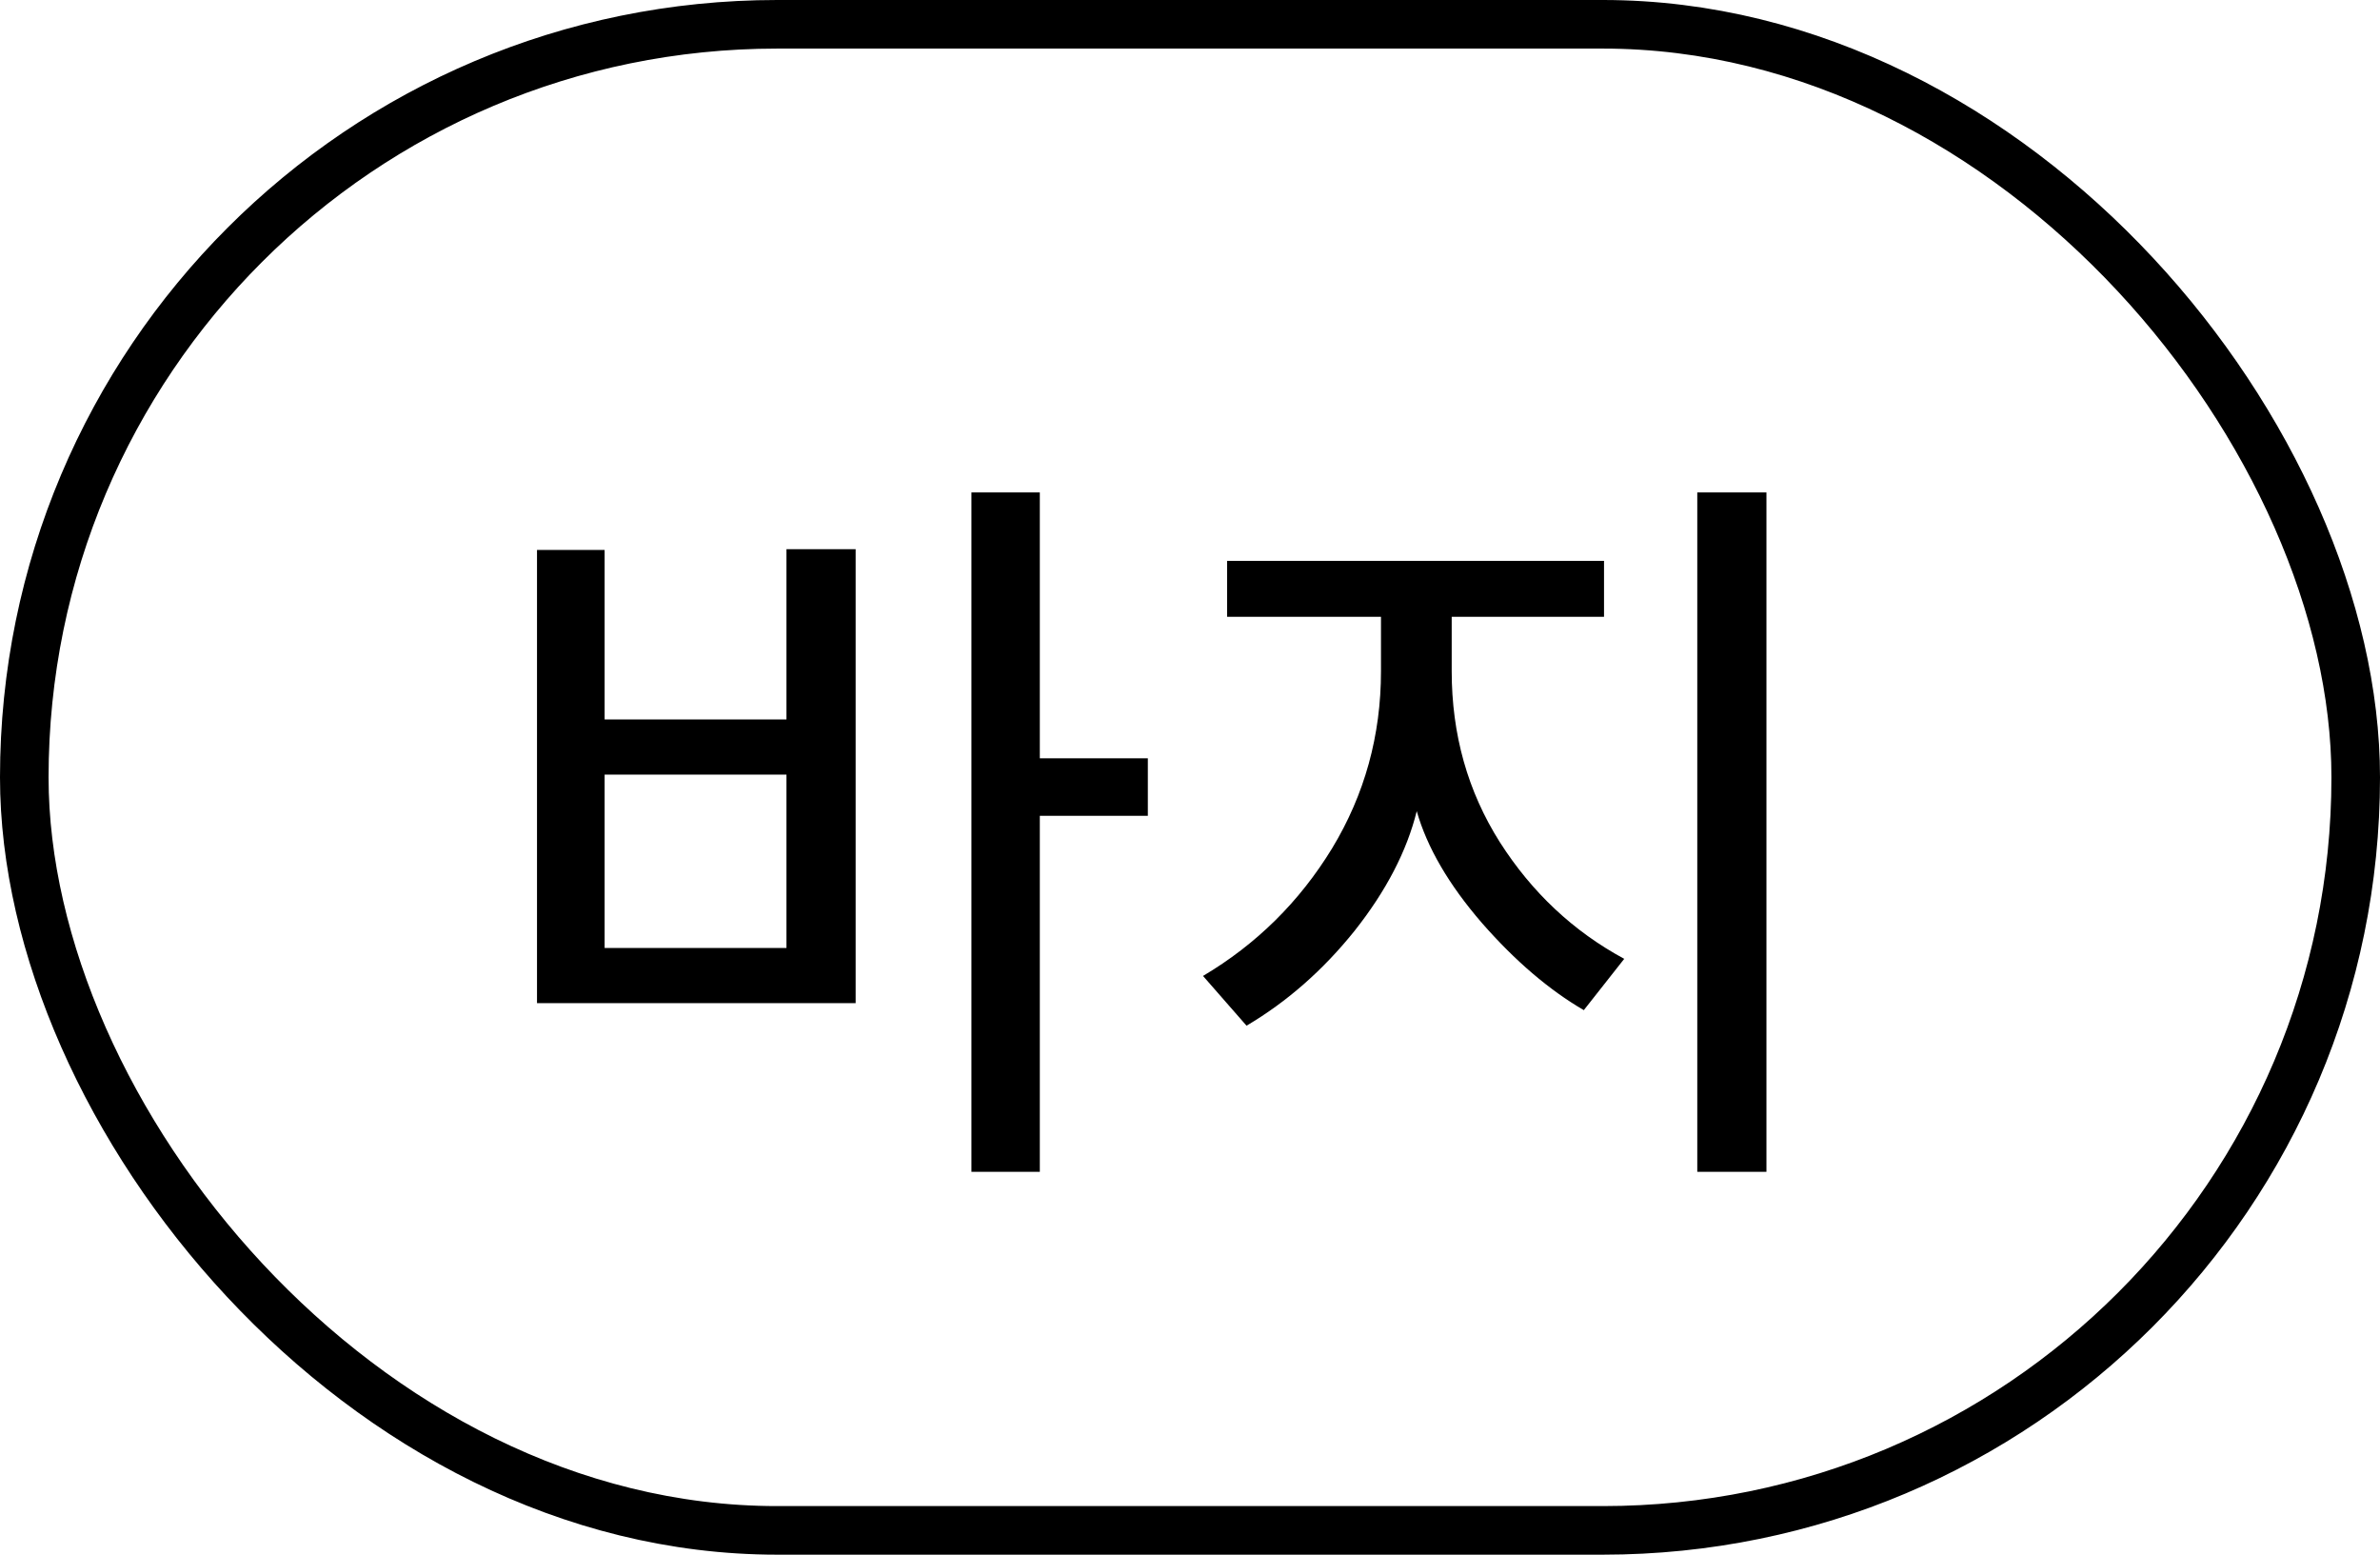 <svg width="49" height="32" viewBox="0 0 49 32" fill="none" xmlns="http://www.w3.org/2000/svg">
<rect x="0.5" y="0.5" width="48" height="31" rx="15.5" stroke="currentColor"/>
<path d="M23.632 16.792H21.408V24.12H20V10.136H21.408V15.608H23.632V16.792ZM17.616 20.648H11.056V11.32H12.448V14.808H16.192V11.304H17.616V20.648ZM16.192 19.512V15.944H12.448V19.512H16.192ZM33.44 19.736L32.608 20.792C31.893 20.376 31.194 19.779 30.512 19C29.829 18.211 29.381 17.443 29.168 16.696C28.965 17.517 28.538 18.339 27.888 19.16C27.237 19.971 26.496 20.621 25.664 21.112L24.768 20.088C25.866 19.437 26.752 18.563 27.424 17.464C28.096 16.355 28.432 15.139 28.432 13.816V12.696H25.264V11.544H33.024V12.696H29.888V13.816C29.888 15.117 30.218 16.291 30.88 17.336C31.541 18.371 32.394 19.171 33.44 19.736ZM34.944 10.136H36.368V24.12H34.944V10.136Z" fill="currentColor"/>
</svg>
